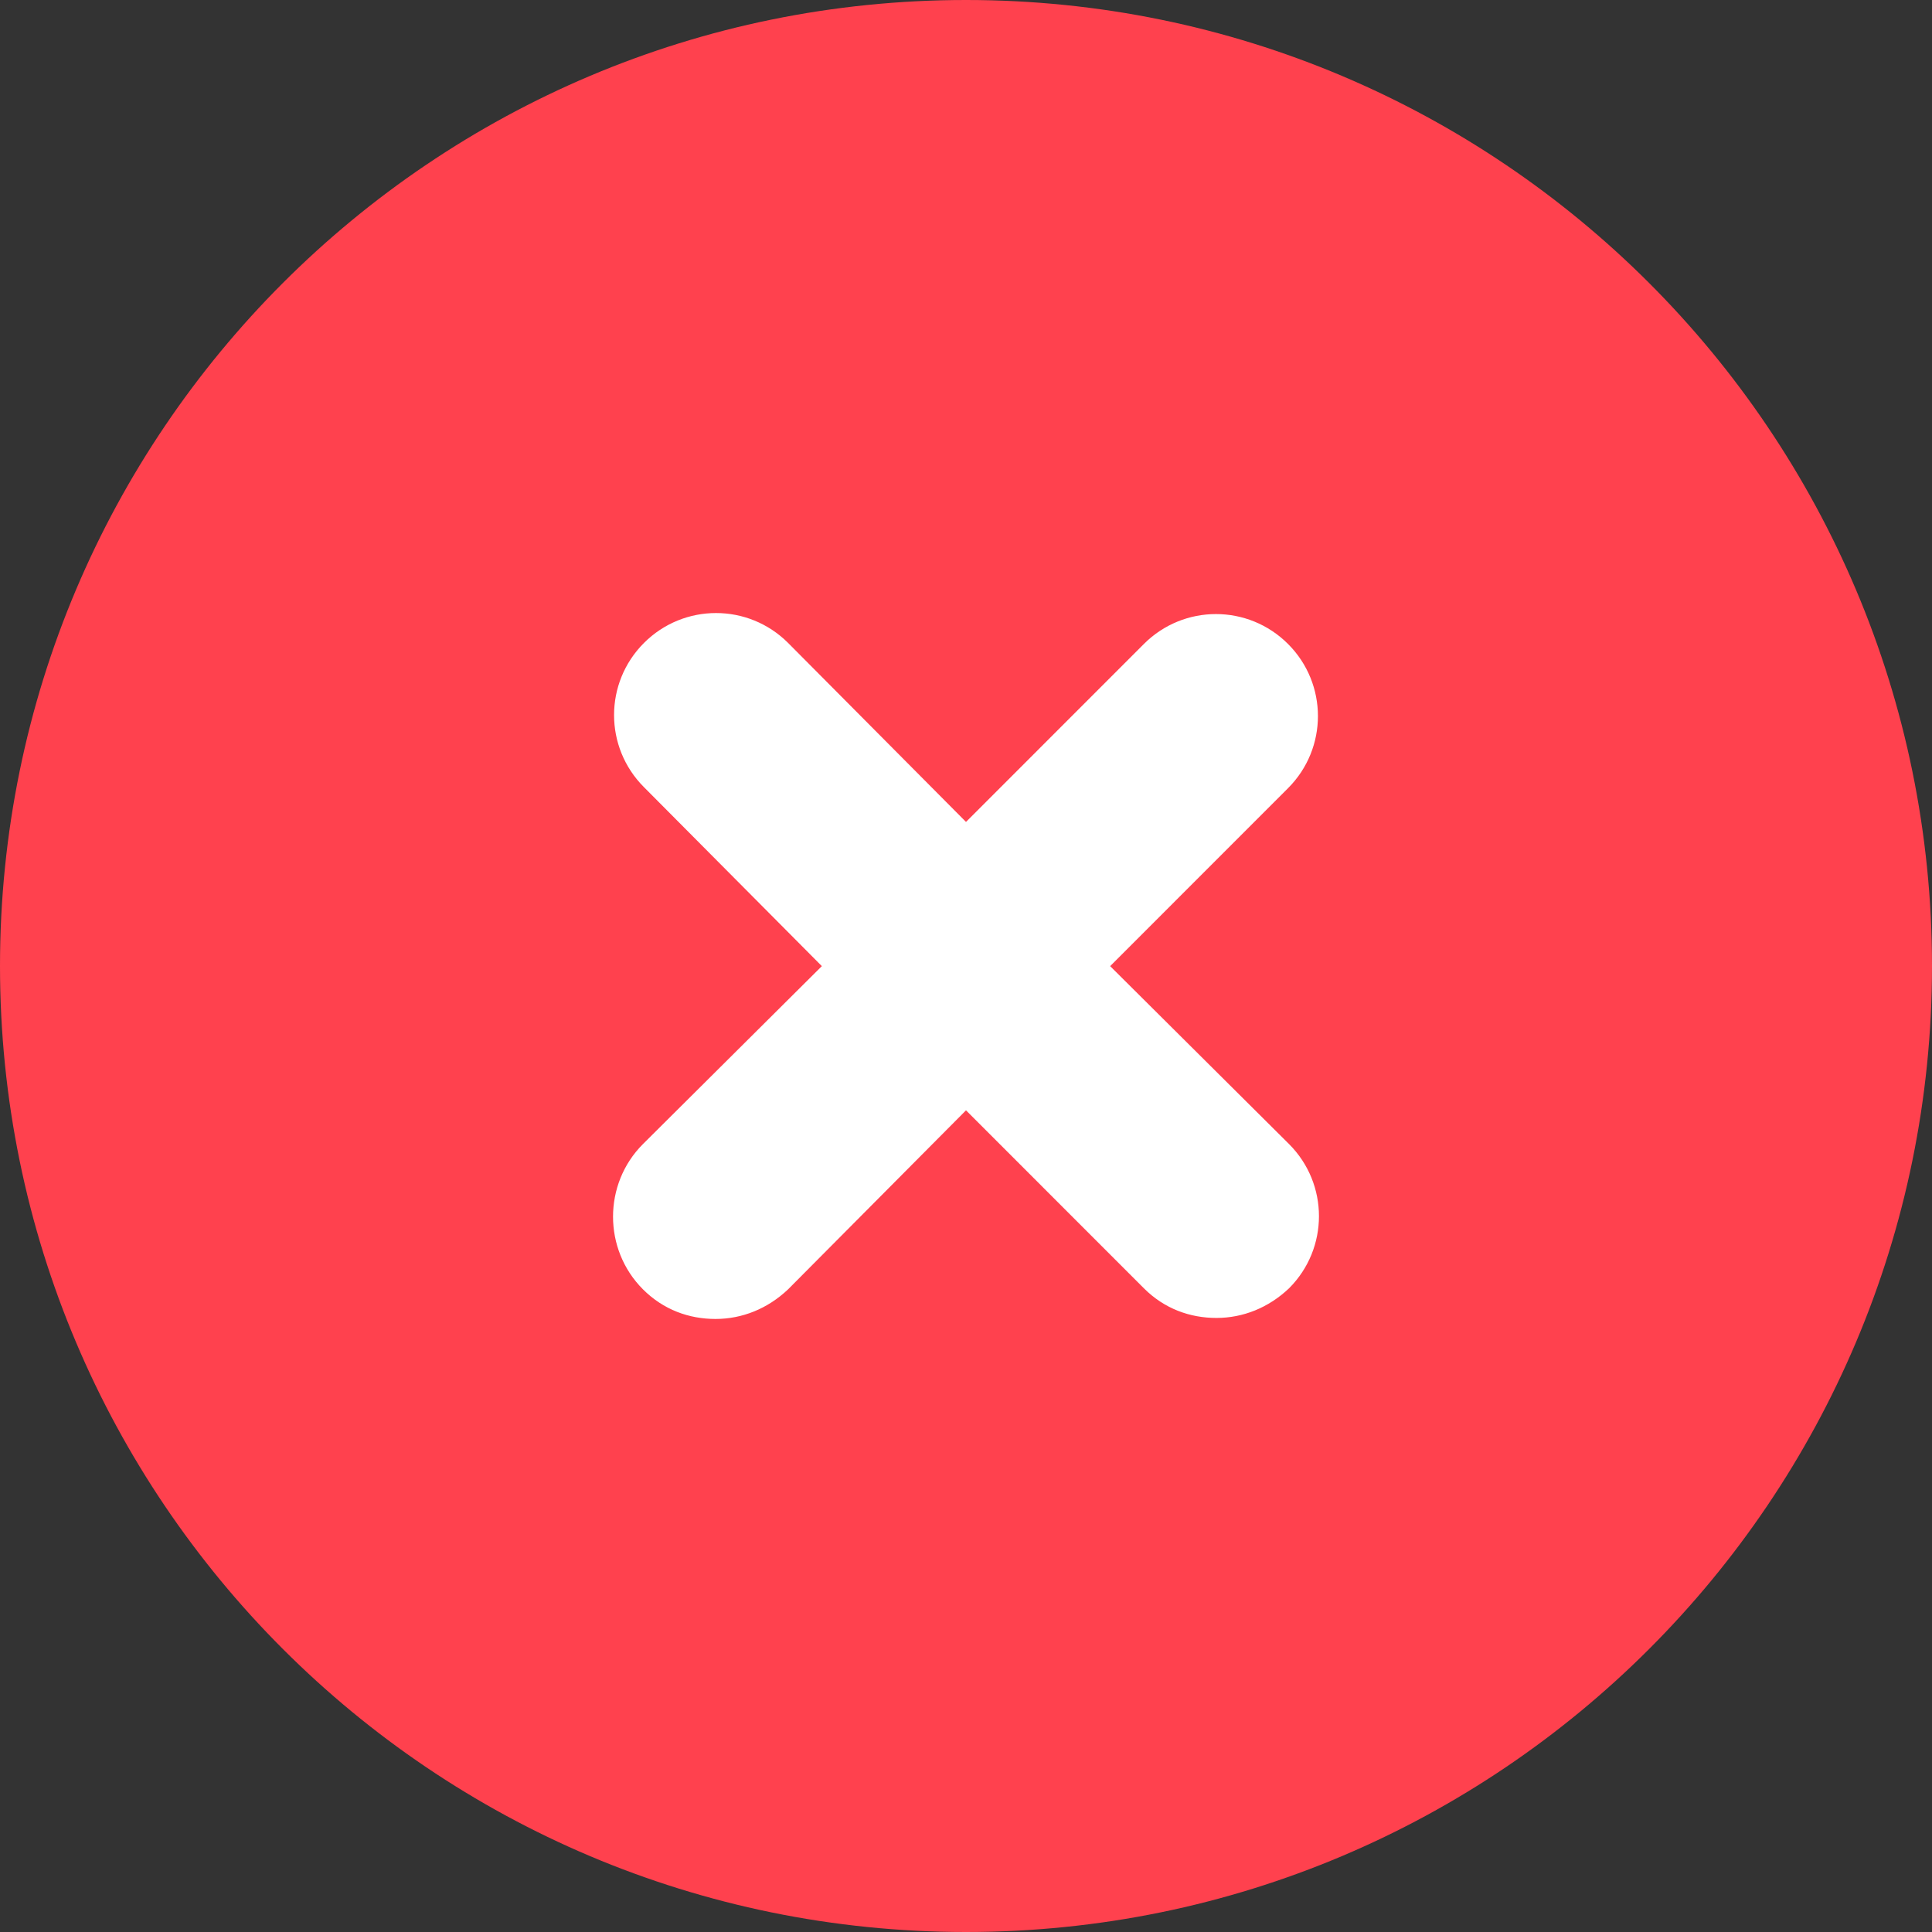 <svg width="208" height="208" viewBox="0 0 208 208" fill="none" xmlns="http://www.w3.org/2000/svg">
<rect x="0" y="0" width="208" height="208" fill="#333333" stroke="none"/>
<path d="M104 208C161.438 208 208 161.438 208 104C208 46.562 161.438 0 104 0C46.562 0 0 46.562 0 104C0 161.438 46.562 208 104 208Z" fill="#FF414E"/>
<path d="M69.219 138.807C71.421 141.009 74.172 142 77.034 142C79.896 142 82.647 140.899 84.849 138.807L104 119.539L123.151 138.697C125.353 140.899 128.104 141.89 130.966 141.89C133.828 141.89 136.579 140.789 138.781 138.697C143.073 134.403 143.073 127.466 138.781 123.172L119.519 104.014L138.671 84.856C142.963 80.561 142.963 73.625 138.671 69.331C134.378 65.037 127.444 65.037 123.151 69.331L104 88.489L84.849 69.221C80.556 64.927 73.622 64.927 69.329 69.221C65.037 73.515 65.037 80.451 69.329 84.745L88.481 104.014L69.219 123.172C64.927 127.466 64.927 134.513 69.219 138.807Z" fill="white"/>
</svg>
